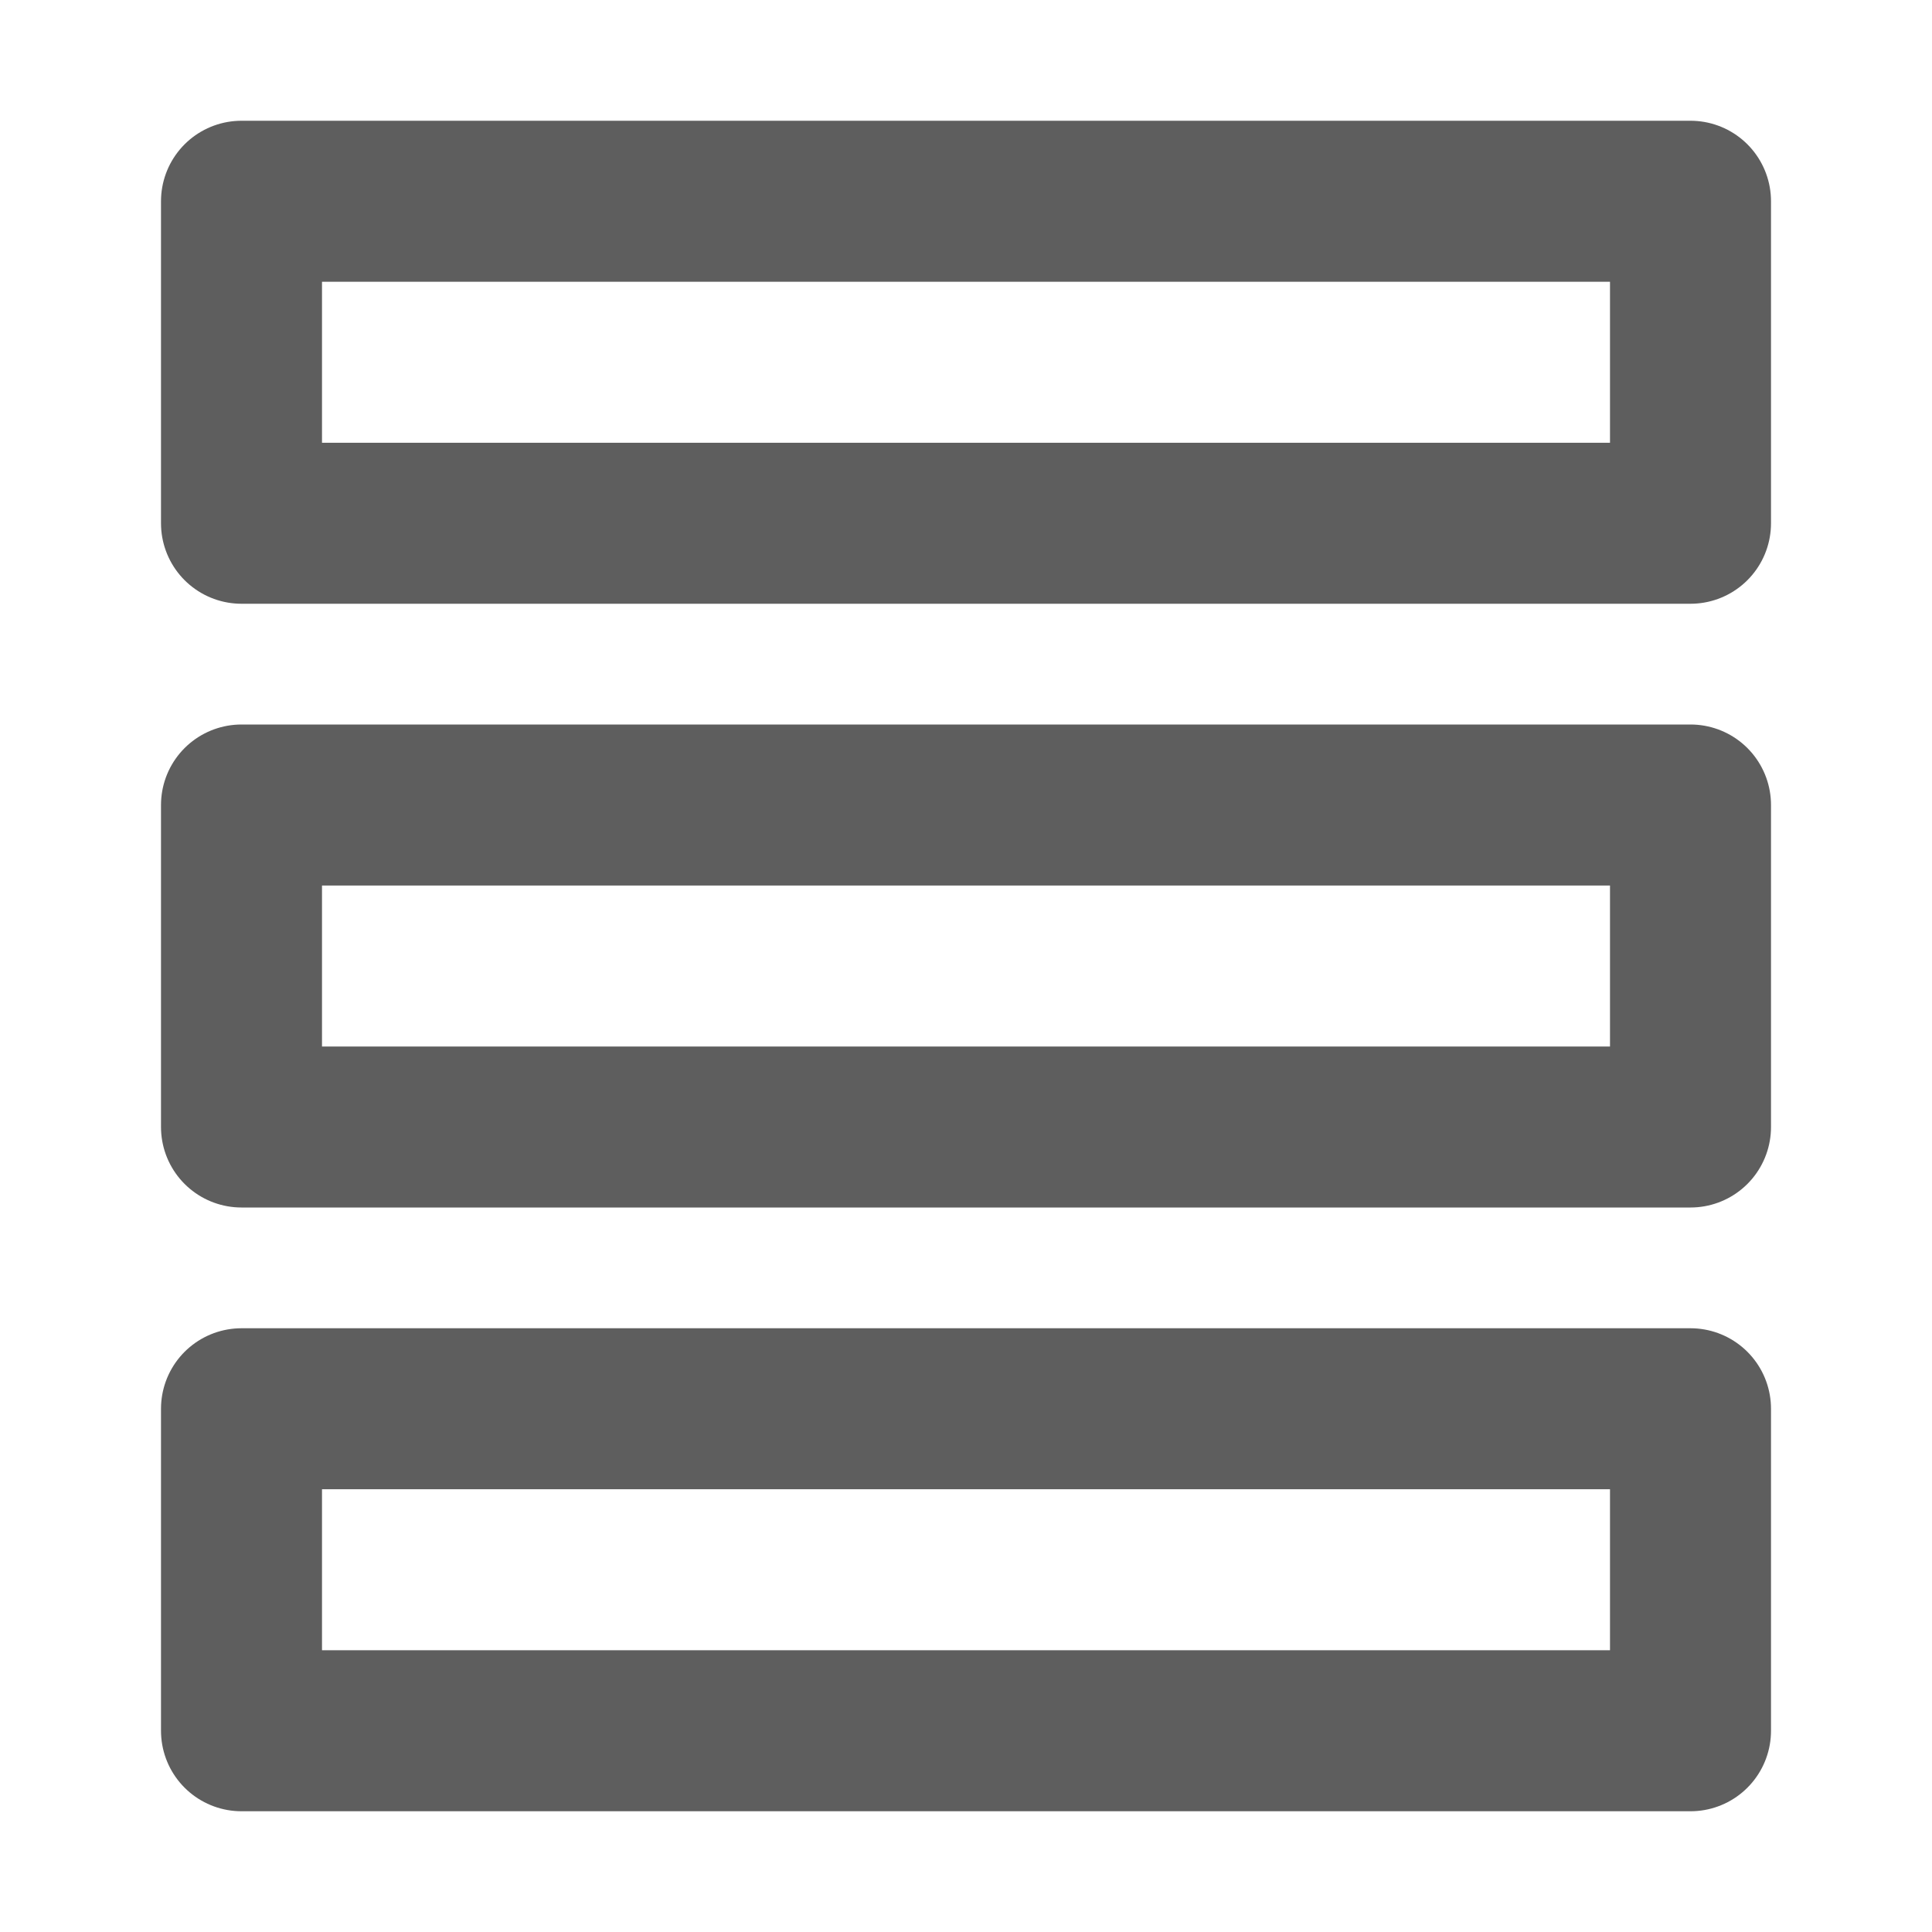 <svg width="80" height="80" fill="none" stroke="#5e5e5e" stroke-linejoin="round" stroke-width="2" viewBox="0 0 24 24" xmlns="http://www.w3.org/2000/svg">
  <path d="M21 2.5H3v4h18v-4Z"></path>
  <path d="M21 10H3v4h18v-4Z"></path>
  <path d="M21 17.5H3v4h18v-4Z"></path>
</svg>